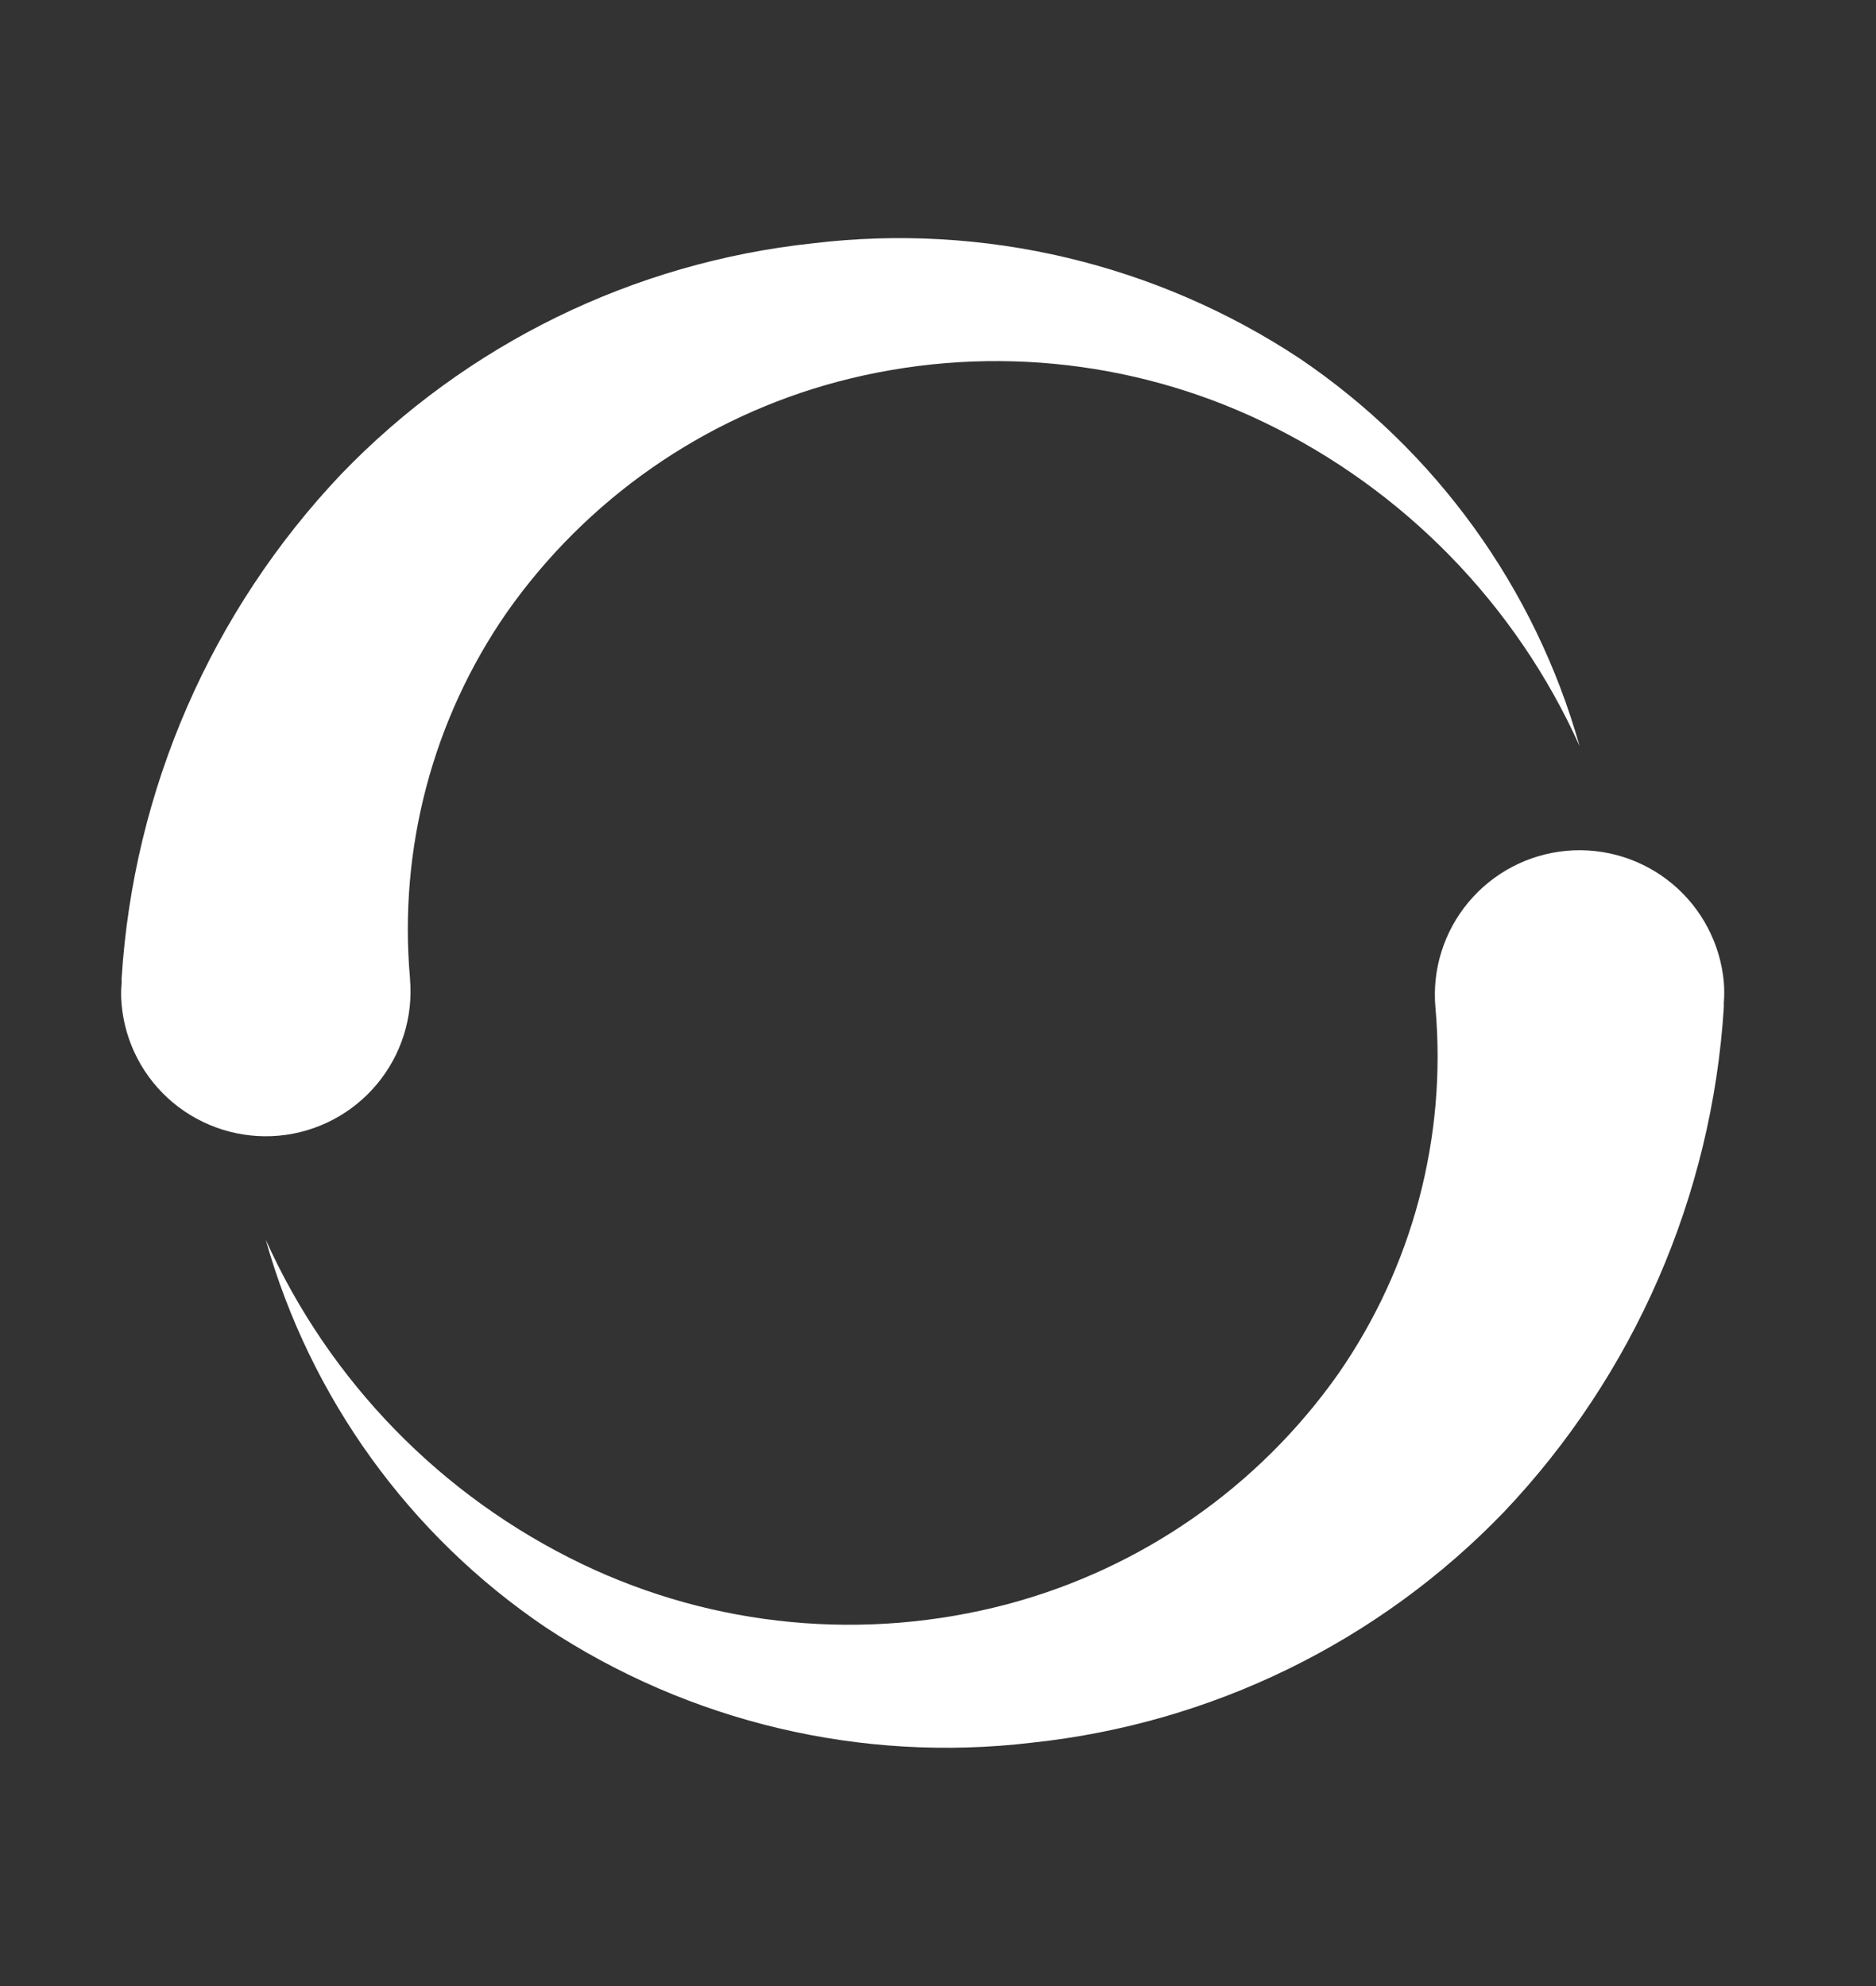 <svg width="17" height="18" viewBox="0 0 17 18" fill="none" xmlns="http://www.w3.org/2000/svg">
<rect x="0" y="0" width="17" height="18" fill="#333333" stroke="none"/>
<path d="M15.621 8.9C15.589 8.554 15.422 8.234 15.155 8.011C14.888 7.788 14.543 7.68 14.197 7.711C13.85 7.742 13.53 7.91 13.307 8.177C13.084 8.444 12.976 8.789 13.008 9.135C13.111 10.308 12.8 11.481 12.129 12.449C11.406 13.476 10.344 14.216 9.129 14.539C7.841 14.88 6.473 14.751 5.272 14.174C4.001 13.563 2.987 12.523 2.408 11.236C2.812 12.669 3.71 13.914 4.943 14.748C6.243 15.609 7.806 15.979 9.354 15.794C10.981 15.621 12.495 14.881 13.629 13.703C14.808 12.459 15.513 10.841 15.621 9.13V9.088C15.626 9.026 15.626 8.963 15.621 8.9ZM3.715 8.863C3.612 7.69 3.922 6.518 4.593 5.55C5.316 4.522 6.378 3.782 7.593 3.459C8.881 3.118 10.249 3.248 11.45 3.825C12.721 4.436 13.736 5.476 14.314 6.762C13.91 5.329 13.012 4.085 11.779 3.25C10.479 2.39 8.916 2.019 7.368 2.205C5.742 2.378 4.228 3.118 3.093 4.296C1.914 5.54 1.209 7.158 1.102 8.869V8.911C1.096 8.975 1.096 9.04 1.102 9.104C1.133 9.45 1.3 9.77 1.567 9.993C1.835 10.216 2.179 10.324 2.526 10.293C2.872 10.262 3.192 10.094 3.415 9.827C3.638 9.56 3.746 9.215 3.715 8.869V8.863Z" fill="white"/>
</svg>
